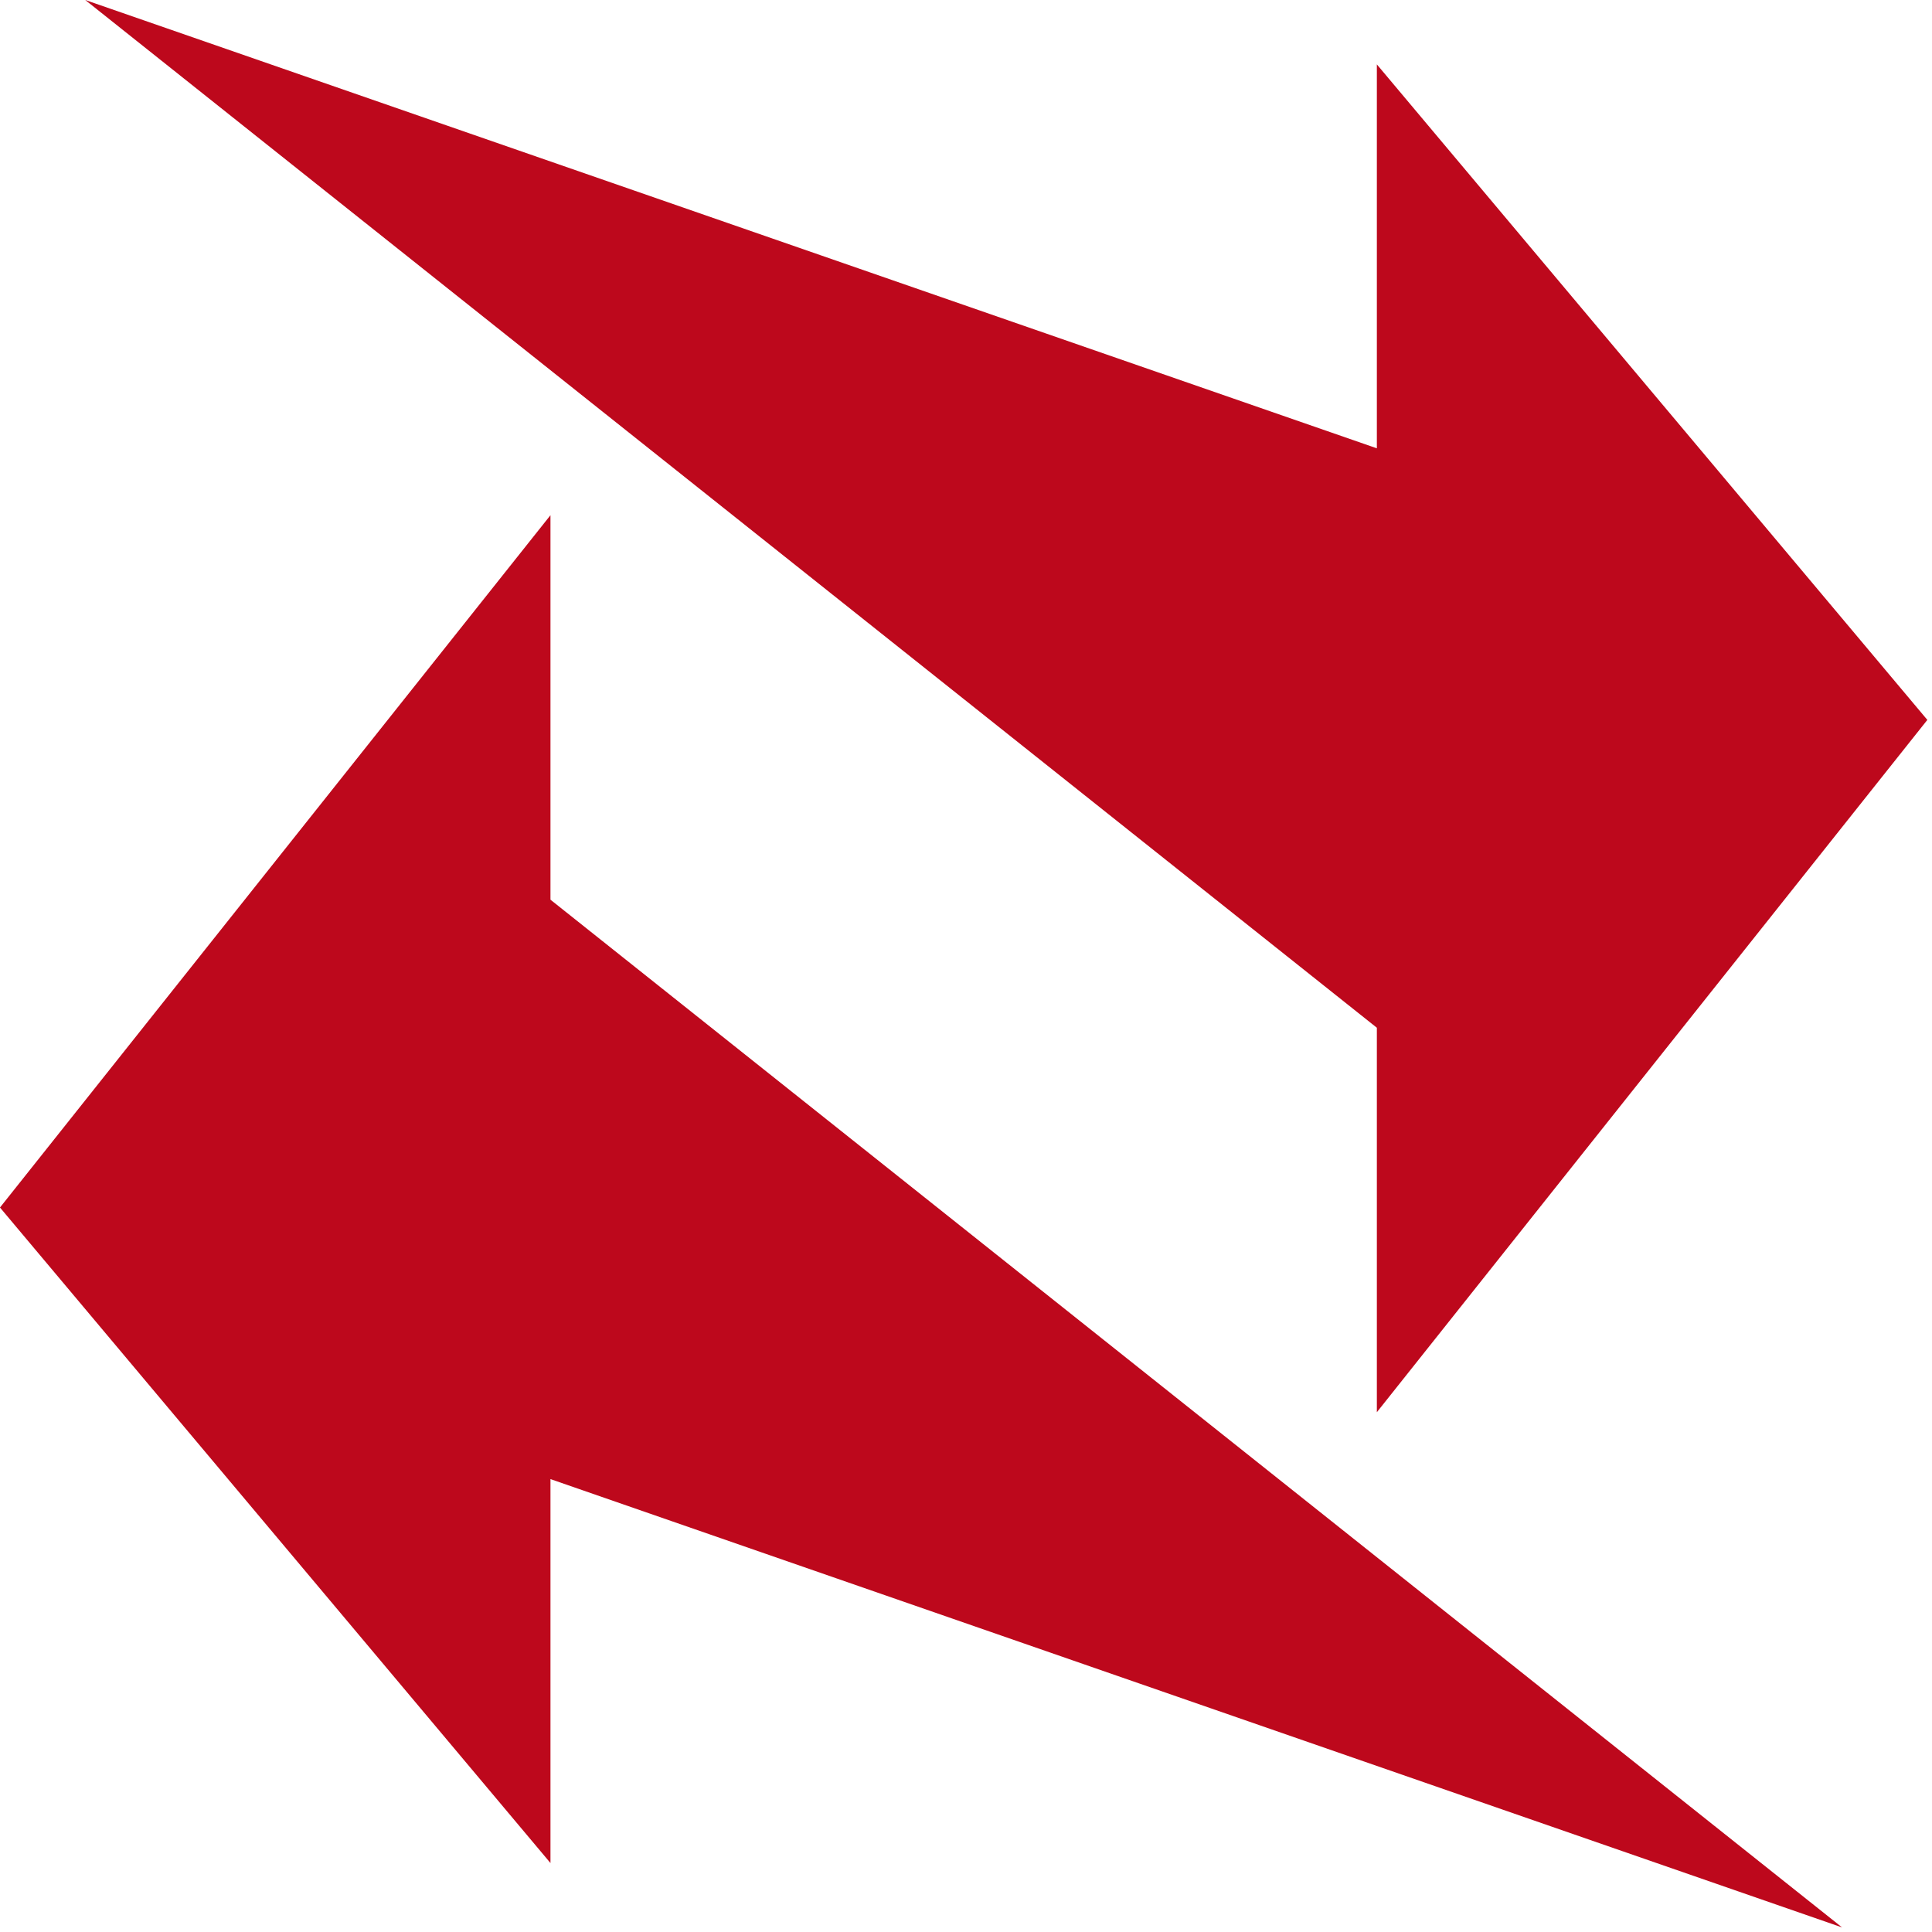 <?xml version="1.0" encoding="UTF-8"?>
<svg width="100px" height="100px" viewBox="0 0 100 100" version="1.1" xmlns="http://www.w3.org/2000/svg" xmlns:xlink="http://www.w3.org/1999/xlink">
    <!-- Generator: Sketch 3.8.3 (29802) - http://www.bohemiancoding.com/sketch -->
    <title>sharehas</title>
    <desc>Created with Sketch.</desc>
    <defs></defs>
    <g id="Page-1" stroke="none" stroke-width="1" fill="none" fill-rule="evenodd">
        <g id="sharehas" fill="#BD081C">
            <polygon id="Path-13" points="71.266 53.196 71.266 73.096 99.759 37.262 71.266 3.333 71.266 23.205 4.412 0"></polygon>
            <polygon id="Path-13" transform="translate(47.673, 63.215) scale(-1, -1) translate(-47.673, -63.215) " points="66.854 79.862 66.854 99.763 95.347 63.929 66.854 30 66.854 49.872 0 26.667"></polygon>
        </g>
    </g>
</svg>